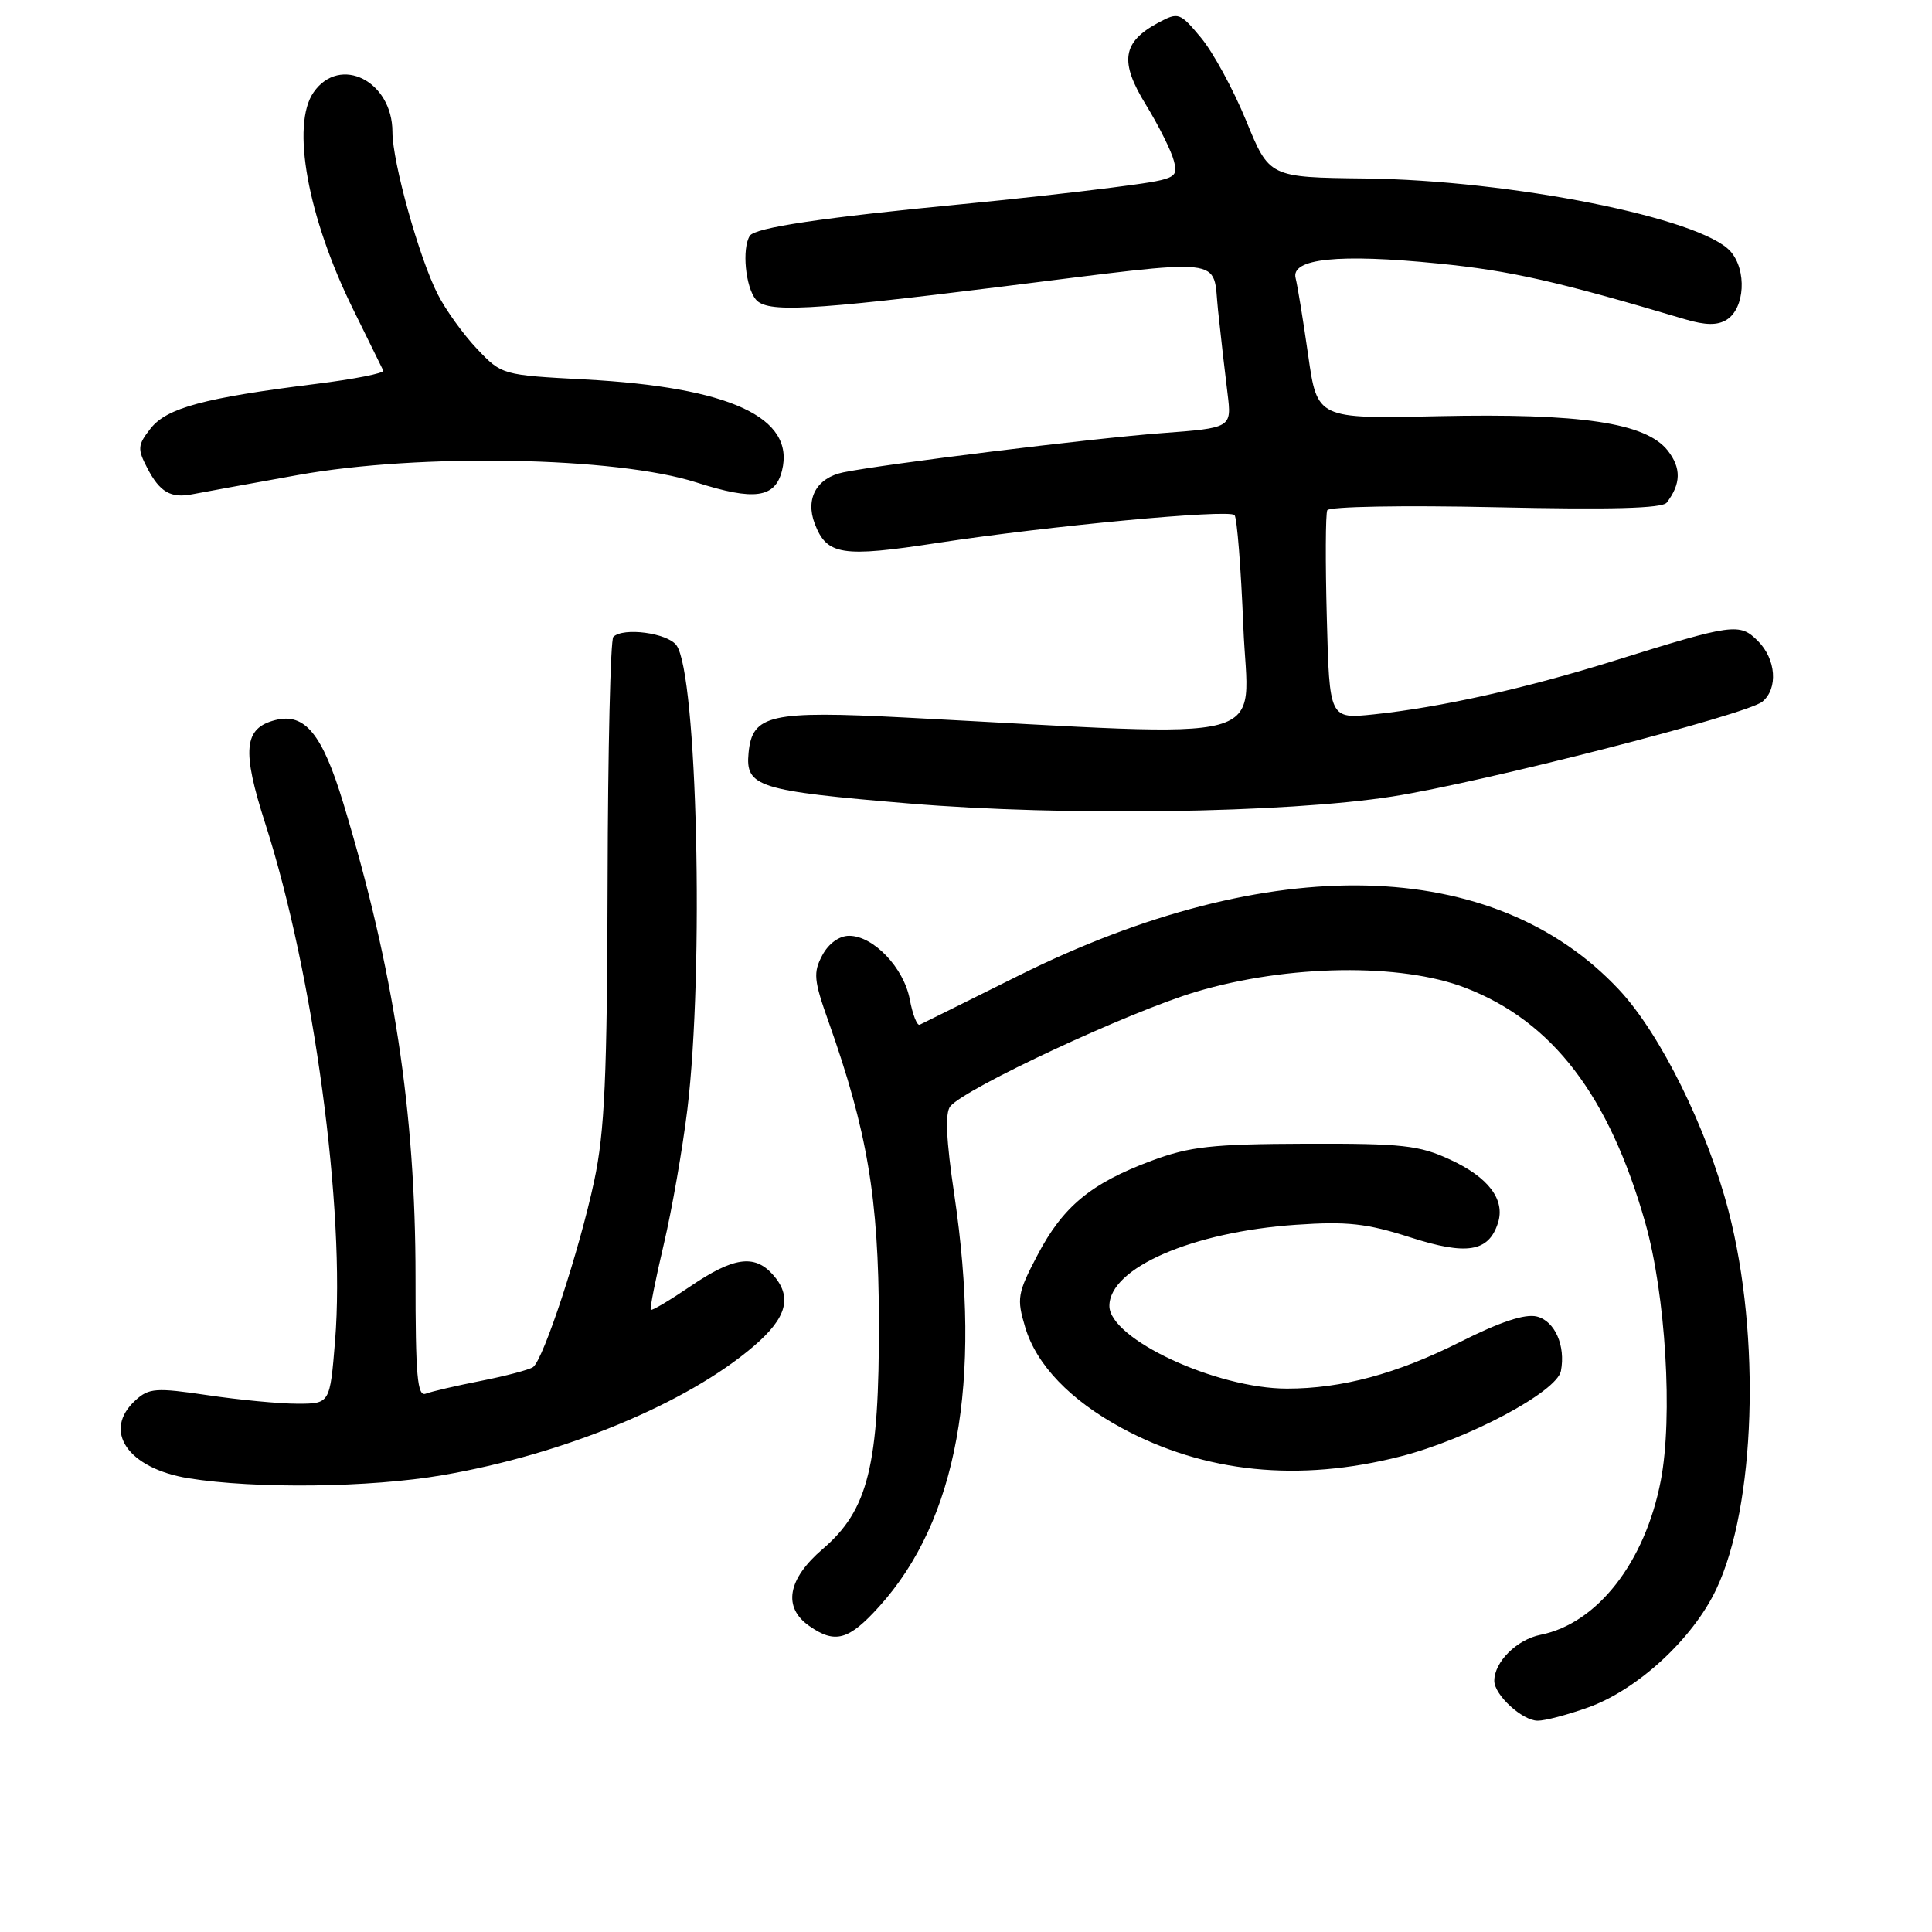 <?xml version="1.0" encoding="UTF-8" standalone="no"?>
<!DOCTYPE svg PUBLIC "-//W3C//DTD SVG 1.1//EN" "http://www.w3.org/Graphics/SVG/1.1/DTD/svg11.dtd" >
<svg xmlns="http://www.w3.org/2000/svg" xmlns:xlink="http://www.w3.org/1999/xlink" version="1.1" viewBox="0 0 256 256">
 <g >
 <path fill="currentColor"
d=" M 210.42 226.25 C 216.98 223.91 224.31 217.15 227.42 210.57 C 232.61 199.60 233.35 177.10 229.05 160.50 C 226.21 149.54 220.02 137.00 214.54 131.15 C 197.94 113.40 168.30 112.70 135.00 129.26 C 128.12 132.68 122.22 135.62 121.87 135.78 C 121.52 135.95 120.93 134.44 120.55 132.43 C 119.77 128.24 115.73 124.00 112.52 124.00 C 111.20 124.00 109.79 125.02 108.96 126.58 C 107.74 128.86 107.83 129.88 109.77 135.33 C 114.92 149.84 116.42 158.70 116.46 175.00 C 116.51 194.21 115.06 200.08 108.99 205.27 C 104.35 209.25 103.70 212.98 107.22 215.44 C 110.65 217.85 112.46 217.35 116.50 212.87 C 126.83 201.43 130.15 183.23 126.45 158.30 C 125.37 151.06 125.21 147.45 125.92 146.59 C 127.94 144.17 149.64 134.05 158.50 131.41 C 170.63 127.80 185.64 127.58 194.20 130.90 C 205.73 135.36 213.20 145.14 218.00 162.00 C 220.71 171.54 221.69 187.78 220.06 196.20 C 217.97 207.02 211.65 215.12 204.13 216.62 C 200.98 217.25 198.00 220.22 198.00 222.72 C 198.00 224.59 201.72 228.00 203.75 228.00 C 204.71 228.01 207.71 227.22 210.42 226.25 Z  M 58.62 195.47 C 74.76 192.70 91.01 185.97 99.87 178.38 C 104.32 174.57 105.04 171.80 102.35 168.83 C 99.94 166.18 97.15 166.59 91.50 170.43 C 88.75 172.30 86.38 173.71 86.23 173.56 C 86.09 173.42 86.86 169.52 87.95 164.90 C 89.04 160.28 90.44 152.22 91.08 147.00 C 93.31 128.53 92.39 89.28 89.63 85.50 C 88.43 83.87 82.58 83.09 81.27 84.39 C 80.89 84.78 80.55 99.36 80.51 116.79 C 80.45 142.71 80.13 149.96 78.73 156.50 C 76.78 165.66 72.00 180.19 70.63 181.15 C 70.13 181.50 67.03 182.32 63.75 182.97 C 60.48 183.61 57.18 184.38 56.42 184.67 C 55.30 185.10 55.05 182.35 55.06 169.18 C 55.06 147.37 52.18 128.48 45.49 106.42 C 42.71 97.26 40.40 94.43 36.50 95.41 C 32.30 96.47 32.01 99.37 35.15 109.13 C 41.56 129.07 45.80 160.46 44.40 177.67 C 43.72 186.00 43.72 186.00 39.40 186.00 C 37.03 186.00 31.67 185.49 27.51 184.87 C 20.69 183.86 19.74 183.92 17.97 185.53 C 13.51 189.57 16.91 194.57 25.00 195.88 C 33.83 197.30 49.03 197.12 58.62 195.47 Z  M 185.59 192.98 C 194.51 190.70 206.30 184.42 206.83 181.66 C 207.47 178.32 206.03 175.05 203.65 174.45 C 202.08 174.05 198.77 175.15 193.41 177.85 C 185.08 182.04 177.79 184.00 170.54 184.00 C 161.14 184.00 147.00 177.42 147.00 173.04 C 147.00 168.01 157.99 163.23 171.71 162.29 C 178.51 161.82 181.11 162.11 186.85 163.95 C 194.37 166.37 197.26 165.89 198.49 162.04 C 199.47 158.96 197.23 156.00 192.16 153.66 C 188.05 151.75 185.81 151.51 173.00 151.55 C 160.60 151.59 157.64 151.92 152.60 153.80 C 144.56 156.79 140.84 159.87 137.47 166.31 C 134.81 171.38 134.70 172.05 135.85 175.89 C 137.34 180.87 141.83 185.54 148.65 189.23 C 159.62 195.16 172.10 196.43 185.59 192.98 Z  M 184.50 105.54 C 196.41 103.68 231.45 94.70 233.53 92.97 C 235.63 91.23 235.34 87.34 232.93 84.93 C 230.51 82.51 229.65 82.63 213.89 87.55 C 202.11 91.23 190.88 93.73 182.02 94.66 C 176.16 95.27 176.16 95.27 175.81 81.88 C 175.61 74.52 175.64 68.10 175.87 67.61 C 176.10 67.12 185.89 66.94 198.14 67.21 C 213.40 67.55 220.26 67.37 220.85 66.60 C 222.75 64.11 222.79 62.01 220.98 59.70 C 218.08 56.02 209.49 54.74 190.52 55.15 C 174.54 55.50 174.54 55.50 173.34 47.08 C 172.68 42.44 171.93 37.85 171.68 36.87 C 170.99 34.25 177.37 33.59 190.61 34.92 C 200.16 35.87 206.38 37.28 223.29 42.31 C 226.00 43.11 227.57 43.13 228.79 42.37 C 231.21 40.86 231.49 35.79 229.30 33.31 C 225.39 28.89 200.25 23.88 180.85 23.65 C 168.19 23.50 168.19 23.50 165.12 15.99 C 163.43 11.86 160.74 6.92 159.15 5.01 C 156.35 1.65 156.15 1.58 153.49 3.00 C 148.70 5.57 148.31 8.16 151.85 13.90 C 153.55 16.68 155.22 20.02 155.55 21.33 C 156.13 23.65 155.90 23.75 147.32 24.86 C 142.47 25.49 133.55 26.47 127.50 27.05 C 108.97 28.83 100.02 30.16 99.35 31.25 C 98.29 32.95 98.78 38.02 100.15 39.68 C 101.62 41.45 107.08 41.17 132.50 38.01 C 163.25 34.19 160.62 33.90 161.40 41.15 C 161.77 44.64 162.33 49.57 162.65 52.10 C 163.22 56.70 163.22 56.70 153.86 57.40 C 144.64 58.09 117.12 61.49 111.74 62.59 C 108.22 63.32 106.69 66.05 107.95 69.37 C 109.55 73.58 111.53 73.89 124.22 71.94 C 138.93 69.69 162.78 67.45 163.58 68.25 C 163.91 68.58 164.44 75.25 164.75 83.08 C 165.38 98.98 170.20 97.69 120.00 95.08 C 102.05 94.15 99.68 94.68 99.19 99.75 C 98.75 104.27 100.41 104.79 120.50 106.47 C 140.89 108.17 170.36 107.75 184.50 105.54 Z  M 39.50 62.94 C 55.66 60.04 81.68 60.52 92.29 63.93 C 99.95 66.38 102.71 66.00 103.62 62.36 C 105.39 55.32 96.72 51.31 77.50 50.28 C 66.56 49.70 66.48 49.68 63.22 46.24 C 61.41 44.34 59.06 41.08 58.00 38.99 C 55.54 34.18 52.00 21.48 52.00 17.49 C 52.00 10.74 45.05 7.23 41.56 12.22 C 38.54 16.53 40.76 28.76 46.79 40.98 C 48.83 45.12 50.63 48.78 50.79 49.11 C 50.95 49.45 46.90 50.25 41.79 50.88 C 27.05 52.72 22.10 54.05 19.96 56.77 C 18.23 58.97 18.19 59.47 19.51 62.01 C 21.16 65.20 22.63 66.06 25.50 65.49 C 26.60 65.27 32.90 64.13 39.50 62.94 Z "/>
</g>
</svg>